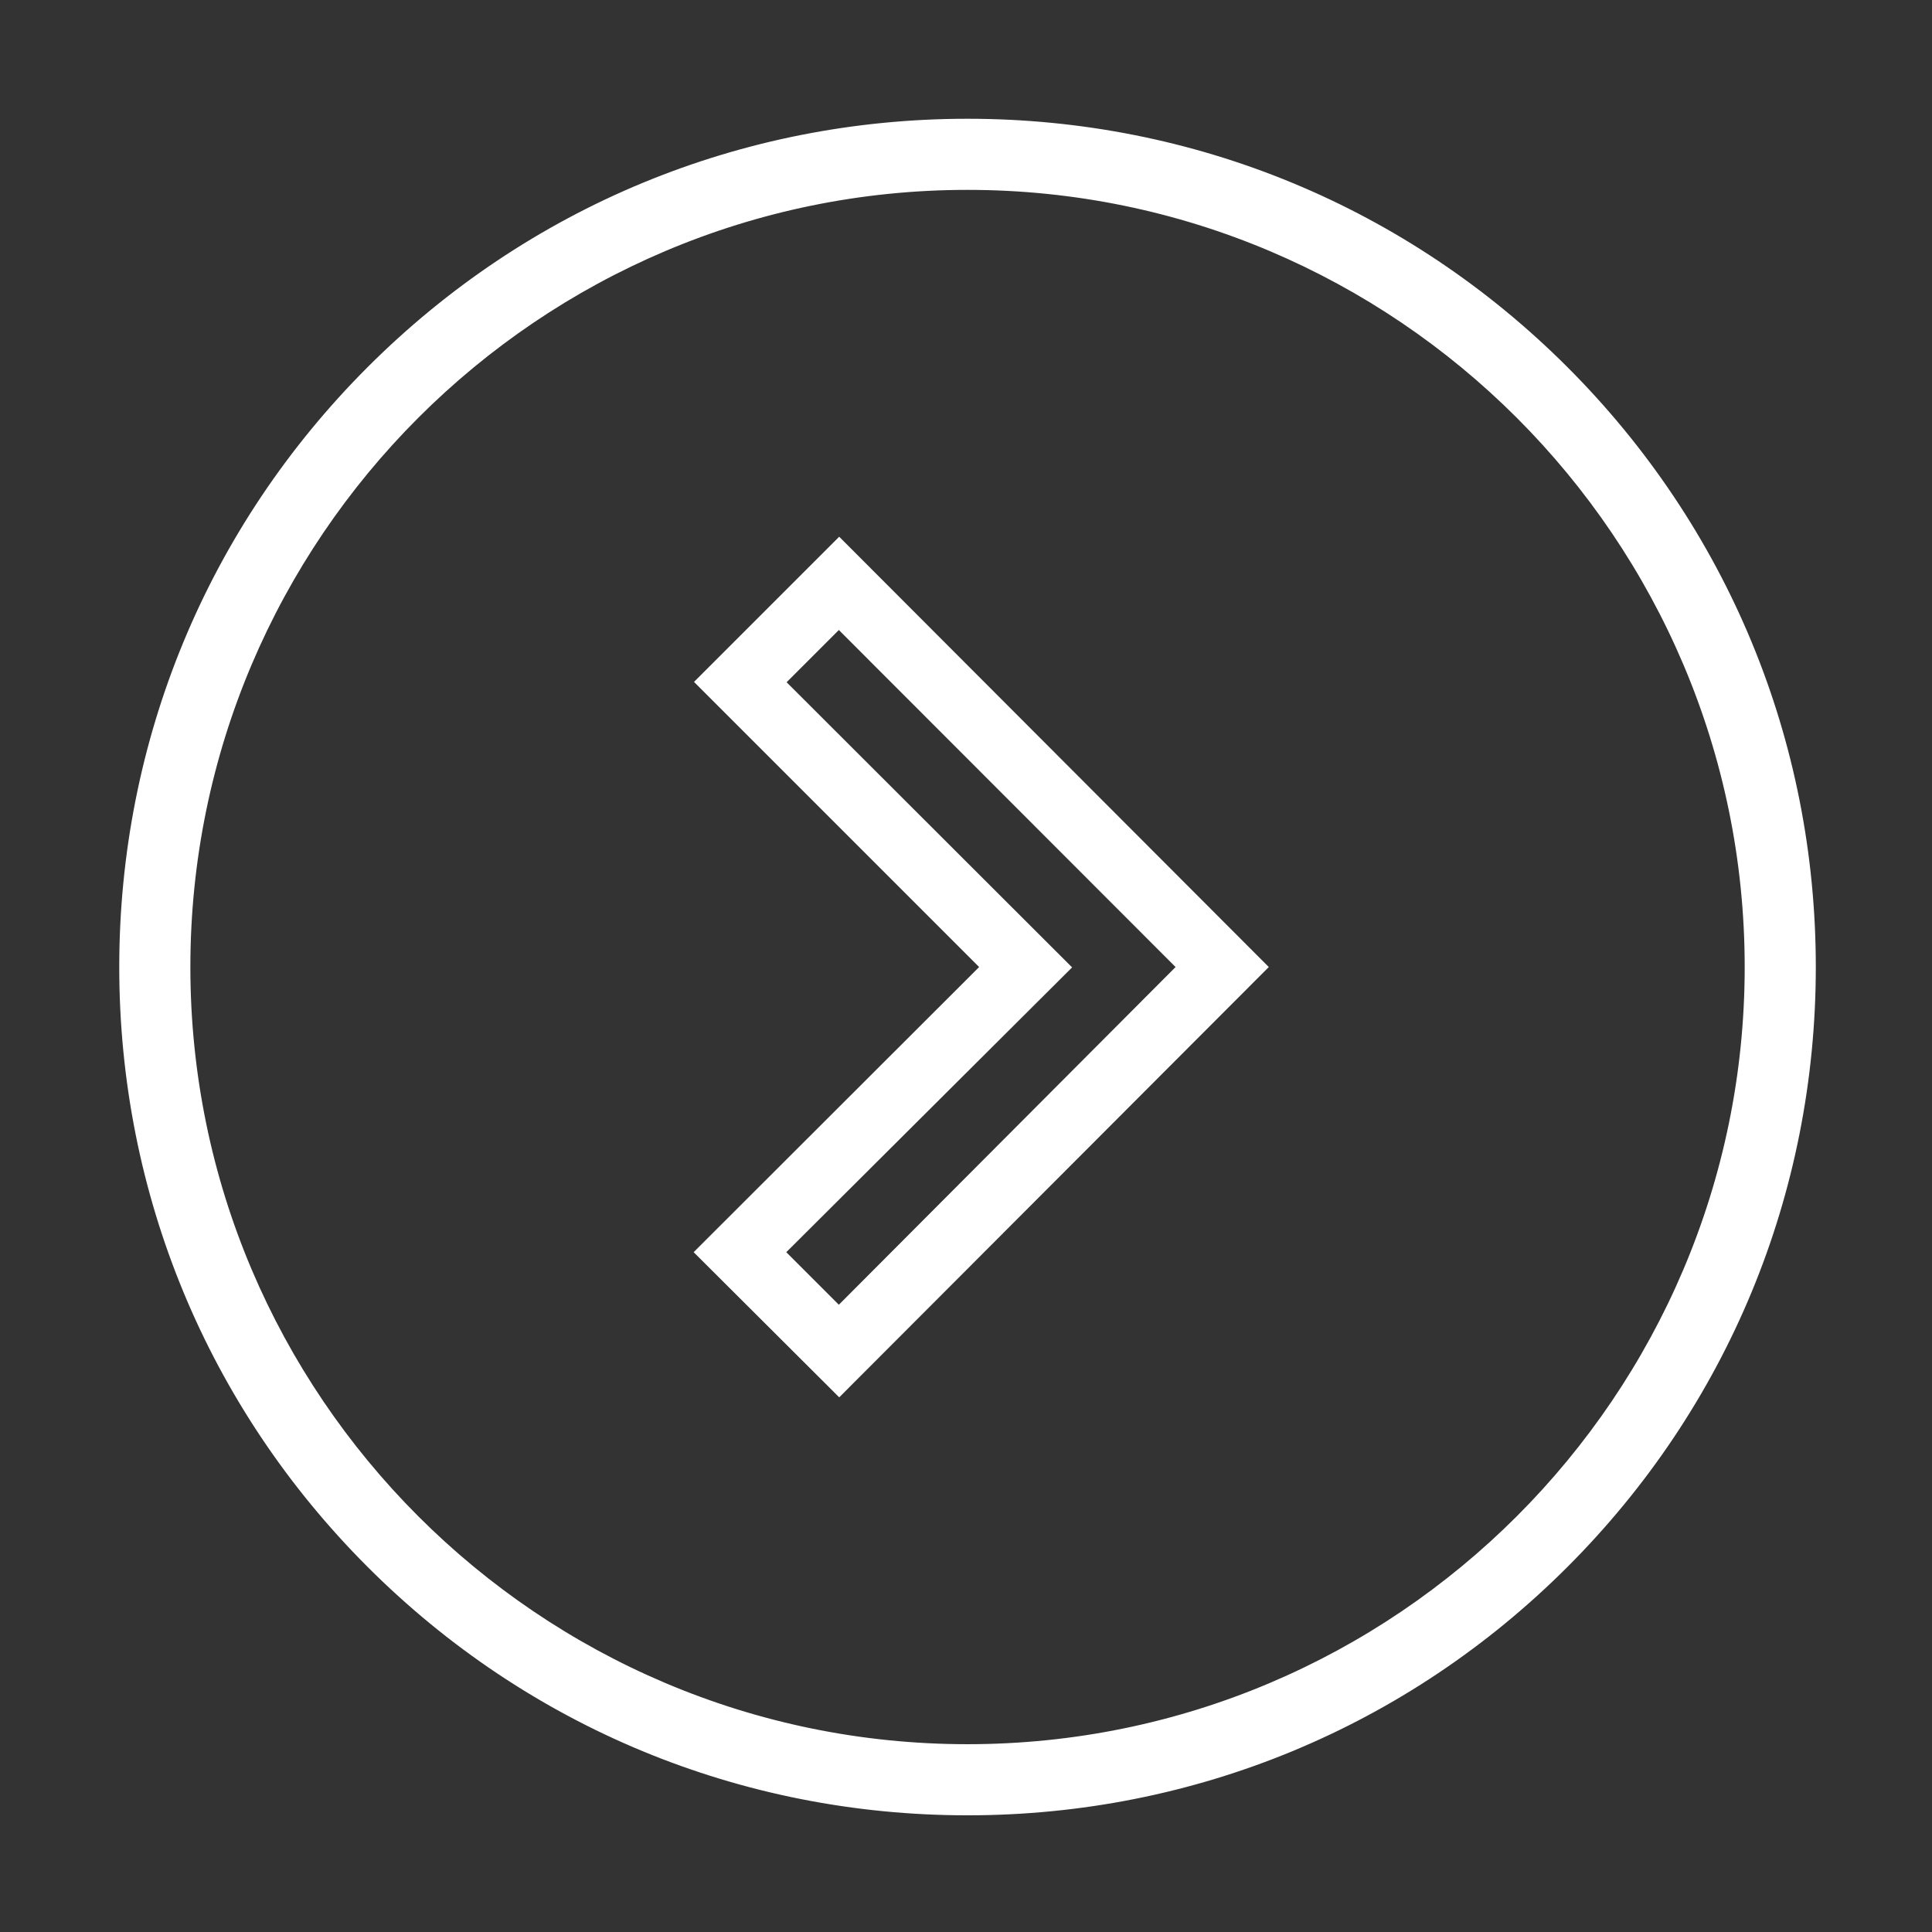 <?xml version="1.0" encoding="UTF-8" standalone="no"?>
<!-- Created with Inkscape (http://www.inkscape.org/) -->

<svg
   width="256"
   height="256"
   viewBox="0 0 67.733 67.733"
   version="1.1"
   id="svg322"
   inkscape:export-filename="images/next.png"
   inkscape:export-xdpi="96"
   inkscape:export-ydpi="96"
   inkscape:version="1.2.2 (b0a8486541, 2022-12-01)"
   sodipodi:docname="next.svg"
   xml:space="preserve"
   xmlns:inkscape="http://www.inkscape.org/namespaces/inkscape"
   xmlns:sodipodi="http://sodipodi.sourceforge.net/DTD/sodipodi-0.dtd"
   xmlns="http://www.w3.org/2000/svg"
   xmlns:svg="http://www.w3.org/2000/svg"><rect x="0" y="0" width="67.733" height="67.733" fill="#333333" stroke="none"/><sodipodi:namedview
     id="namedview324"
     pagecolor="#000000"
     bordercolor="#666666"
     borderopacity="1.0"
     inkscape:showpageshadow="2"
     inkscape:pageopacity="0"
     inkscape:pagecheckerboard="0"
     inkscape:deskcolor="#d1d1d1"
     inkscape:document-units="mm"
     showgrid="false"
     inkscape:zoom="0.73406285"
     inkscape:cx="-106.25793"
     inkscape:cy="341.25143"
     inkscape:window-width="1452"
     inkscape:window-height="991"
     inkscape:window-x="26"
     inkscape:window-y="23"
     inkscape:window-maximized="0"
     inkscape:current-layer="layer1" /><defs
     id="defs319" /><g
     inkscape:label="Layer 1"
     inkscape:groupmode="layer"
     id="layer1"><g
       class="st0"
       id="g1791"
       transform="matrix(0.265,0,0,0.265,-30.545,-139.8)"><g
         class="st1"
         id="g1789"><rect
           class="st2"
           width="512"
           height="512"
           id="rect1663"
           x="0"
           y="0" /><line
           class="st3"
           x1="0"
           y1="496"
           x2="512"
           y2="496"
           id="line1665" /><line
           class="st3"
           x1="0"
           y1="480"
           x2="512"
           y2="480"
           id="line1667" /><line
           class="st3"
           x1="0"
           y1="464"
           x2="512"
           y2="464"
           id="line1669" /><line
           class="st3"
           x1="0"
           y1="448"
           x2="512"
           y2="448"
           id="line1671" /><line
           class="st3"
           x1="0"
           y1="432"
           x2="512"
           y2="432"
           id="line1673" /><line
           class="st3"
           x1="0"
           y1="416"
           x2="512"
           y2="416"
           id="line1675" /><line
           class="st3"
           x1="0"
           y1="400"
           x2="512"
           y2="400"
           id="line1677" /><line
           class="st3"
           x1="0"
           y1="384"
           x2="512"
           y2="384"
           id="line1679" /><line
           class="st3"
           x1="0"
           y1="368"
           x2="512"
           y2="368"
           id="line1681" /><line
           class="st3"
           x1="0"
           y1="352"
           x2="512"
           y2="352"
           id="line1683" /><line
           class="st3"
           x1="0"
           y1="336"
           x2="512"
           y2="336"
           id="line1685" /><line
           class="st3"
           x1="0"
           y1="320"
           x2="512"
           y2="320"
           id="line1687" /><line
           class="st3"
           x1="0"
           y1="304"
           x2="512"
           y2="304"
           id="line1689" /><line
           class="st3"
           x1="0"
           y1="288"
           x2="512"
           y2="288"
           id="line1691" /><line
           class="st3"
           x1="0"
           y1="272"
           x2="512"
           y2="272"
           id="line1693" /><line
           class="st3"
           x1="0"
           y1="256"
           x2="512"
           y2="256"
           id="line1695" /><line
           class="st3"
           x1="0"
           y1="240"
           x2="512"
           y2="240"
           id="line1697" /><line
           class="st3"
           x1="0"
           y1="224"
           x2="512"
           y2="224"
           id="line1699" /><line
           class="st3"
           x1="0"
           y1="208"
           x2="512"
           y2="208"
           id="line1701" /><line
           class="st3"
           x1="0"
           y1="192"
           x2="512"
           y2="192"
           id="line1703" /><line
           class="st3"
           x1="0"
           y1="176"
           x2="512"
           y2="176"
           id="line1705" /><line
           class="st3"
           x1="0"
           y1="160"
           x2="512"
           y2="160"
           id="line1707" /><line
           class="st3"
           x1="0"
           y1="144"
           x2="512"
           y2="144"
           id="line1709" /><line
           class="st3"
           x1="0"
           y1="128"
           x2="512"
           y2="128"
           id="line1711" /><line
           class="st3"
           x1="0"
           y1="112"
           x2="512"
           y2="112"
           id="line1713" /><line
           class="st3"
           x1="0"
           y1="96"
           x2="512"
           y2="96"
           id="line1715" /><line
           class="st3"
           x1="0"
           y1="80"
           x2="512"
           y2="80"
           id="line1717" /><line
           class="st3"
           x1="0"
           y1="64"
           x2="512"
           y2="64"
           id="line1719" /><line
           class="st3"
           x1="0"
           y1="48"
           x2="512"
           y2="48"
           id="line1721" /><line
           class="st3"
           x1="0"
           y1="32"
           x2="512"
           y2="32"
           id="line1723" /><line
           class="st3"
           x1="0"
           y1="16"
           x2="512"
           y2="16"
           id="line1725" /><line
           class="st3"
           x1="496"
           y1="0"
           x2="496"
           y2="512"
           id="line1727" /><line
           class="st3"
           x1="480"
           y1="0"
           x2="480"
           y2="512"
           id="line1729" /><line
           class="st3"
           x1="464"
           y1="0"
           x2="464"
           y2="512"
           id="line1731" /><line
           class="st3"
           x1="448"
           y1="0"
           x2="448"
           y2="512"
           id="line1733" /><line
           class="st3"
           x1="432"
           y1="0"
           x2="432"
           y2="512"
           id="line1735" /><line
           class="st3"
           x1="416"
           y1="0"
           x2="416"
           y2="512"
           id="line1737" /><line
           class="st3"
           x1="400"
           y1="0"
           x2="400"
           y2="512"
           id="line1739" /><line
           class="st3"
           x1="384"
           y1="0"
           x2="384"
           y2="512"
           id="line1741" /><line
           class="st3"
           x1="368"
           y1="0"
           x2="368"
           y2="512"
           id="line1743" /><line
           class="st3"
           x1="352"
           y1="0"
           x2="352"
           y2="512"
           id="line1745" /><line
           class="st3"
           x1="336"
           y1="0"
           x2="336"
           y2="512"
           id="line1747" /><line
           class="st3"
           x1="320"
           y1="0"
           x2="320"
           y2="512"
           id="line1749" /><line
           class="st3"
           x1="304"
           y1="0"
           x2="304"
           y2="512"
           id="line1751" /><line
           class="st3"
           x1="288"
           y1="0"
           x2="288"
           y2="512"
           id="line1753" /><line
           class="st3"
           x1="272"
           y1="0"
           x2="272"
           y2="512"
           id="line1755" /><line
           class="st3"
           x1="256"
           y1="0"
           x2="256"
           y2="512"
           id="line1757" /><line
           class="st3"
           x1="240"
           y1="0"
           x2="240"
           y2="512"
           id="line1759" /><line
           class="st3"
           x1="224"
           y1="0"
           x2="224"
           y2="512"
           id="line1761" /><line
           class="st3"
           x1="208"
           y1="0"
           x2="208"
           y2="512"
           id="line1763" /><line
           class="st3"
           x1="192"
           y1="0"
           x2="192"
           y2="512"
           id="line1765" /><line
           class="st3"
           x1="176"
           y1="0"
           x2="176"
           y2="512"
           id="line1767" /><line
           class="st3"
           x1="160"
           y1="0"
           x2="160"
           y2="512"
           id="line1769" /><line
           class="st3"
           x1="144"
           y1="0"
           x2="144"
           y2="512"
           id="line1771" /><line
           class="st3"
           x1="128"
           y1="0"
           x2="128"
           y2="512"
           id="line1773" /><line
           class="st3"
           x1="112"
           y1="0"
           x2="112"
           y2="512"
           id="line1775" /><line
           class="st3"
           x1="96"
           y1="0"
           x2="96"
           y2="512"
           id="line1777" /><line
           class="st3"
           x1="80"
           y1="0"
           x2="80"
           y2="512"
           id="line1779" /><line
           class="st3"
           x1="64"
           y1="0"
           x2="64"
           y2="512"
           id="line1781" /><line
           class="st3"
           x1="48"
           y1="0"
           x2="48"
           y2="512"
           id="line1783" /><line
           class="st3"
           x1="32"
           y1="0"
           x2="32"
           y2="512"
           id="line1785" /><line
           class="st3"
           x1="16"
           y1="0"
           x2="16"
           y2="512"
           id="line1787" /></g></g><g
       id="g1965"
       style="fill:#ffffff;fill-opacity:1;stroke:#ffffff;stroke-opacity:1"
       transform="matrix(0.448,0,0,0.448,17.212,66.141)"><g
         id="g1801"
         transform="matrix(0.265,0,0,0.265,-30.545,-139.8)"
         style="fill:#ffffff;fill-opacity:1;stroke:#ffffff;stroke-opacity:1"><g
           id="g1799"
           style="fill:#ffffff;fill-opacity:1;stroke:#ffffff;stroke-opacity:1"><path
             d="M 79.2,432.8 C 32,385.6 6,322.8 6,256 6,189.2 32,126.4 79.2,79.2 126.4,32 189.2,6 256,6 322.8,6 385.6,32 432.8,79.2 480,126.4 506,189.2 506,256 506,322.8 480,385.6 432.8,432.8 385.6,480 322.8,506 256,506 189.2,506 126.4,480 79.2,432.8 Z M 26,256 C 26,382.8 129.2,486 256,486 382.8,486 486,382.8 486,256 486,129.2 382.8,26 256,26 129.2,26 26,129.2 26,256 Z"
             id="path1793"
             style="fill:#ffffff;fill-opacity:1;stroke:#ffffff;stroke-opacity:1" /><g
             id="g1797"
             style="fill:#ffffff;fill-opacity:1;stroke:#ffffff;stroke-opacity:1"><path
               class="st4"
               d="M 182.2,340.2 266.5,256 182.3,171.8 218.1,136 337.9,256 218.1,376 Z M 218,149.4 195.5,171.9 279.8,256.1 195.4,340.2 218,362.8 324.5,256 Z"
               id="path1795"
               style="fill:#ffffff;fill-opacity:1;stroke:#ffffff;stroke-opacity:1" /></g></g></g></g></g><style
     type="text/css"
     id="style1661">
	.st0{display:none;}
	.st1{display:inline;}
	.st2{fill:#FFFFFF;stroke:#000000;stroke-width:0.1;stroke-miterlimit:10;}
	.st3{fill:none;stroke:#000000;stroke-width:0.1;stroke-miterlimit:10;}
	.st4{stroke:#000000;stroke-width:10;stroke-miterlimit:10;}
</style></svg>
